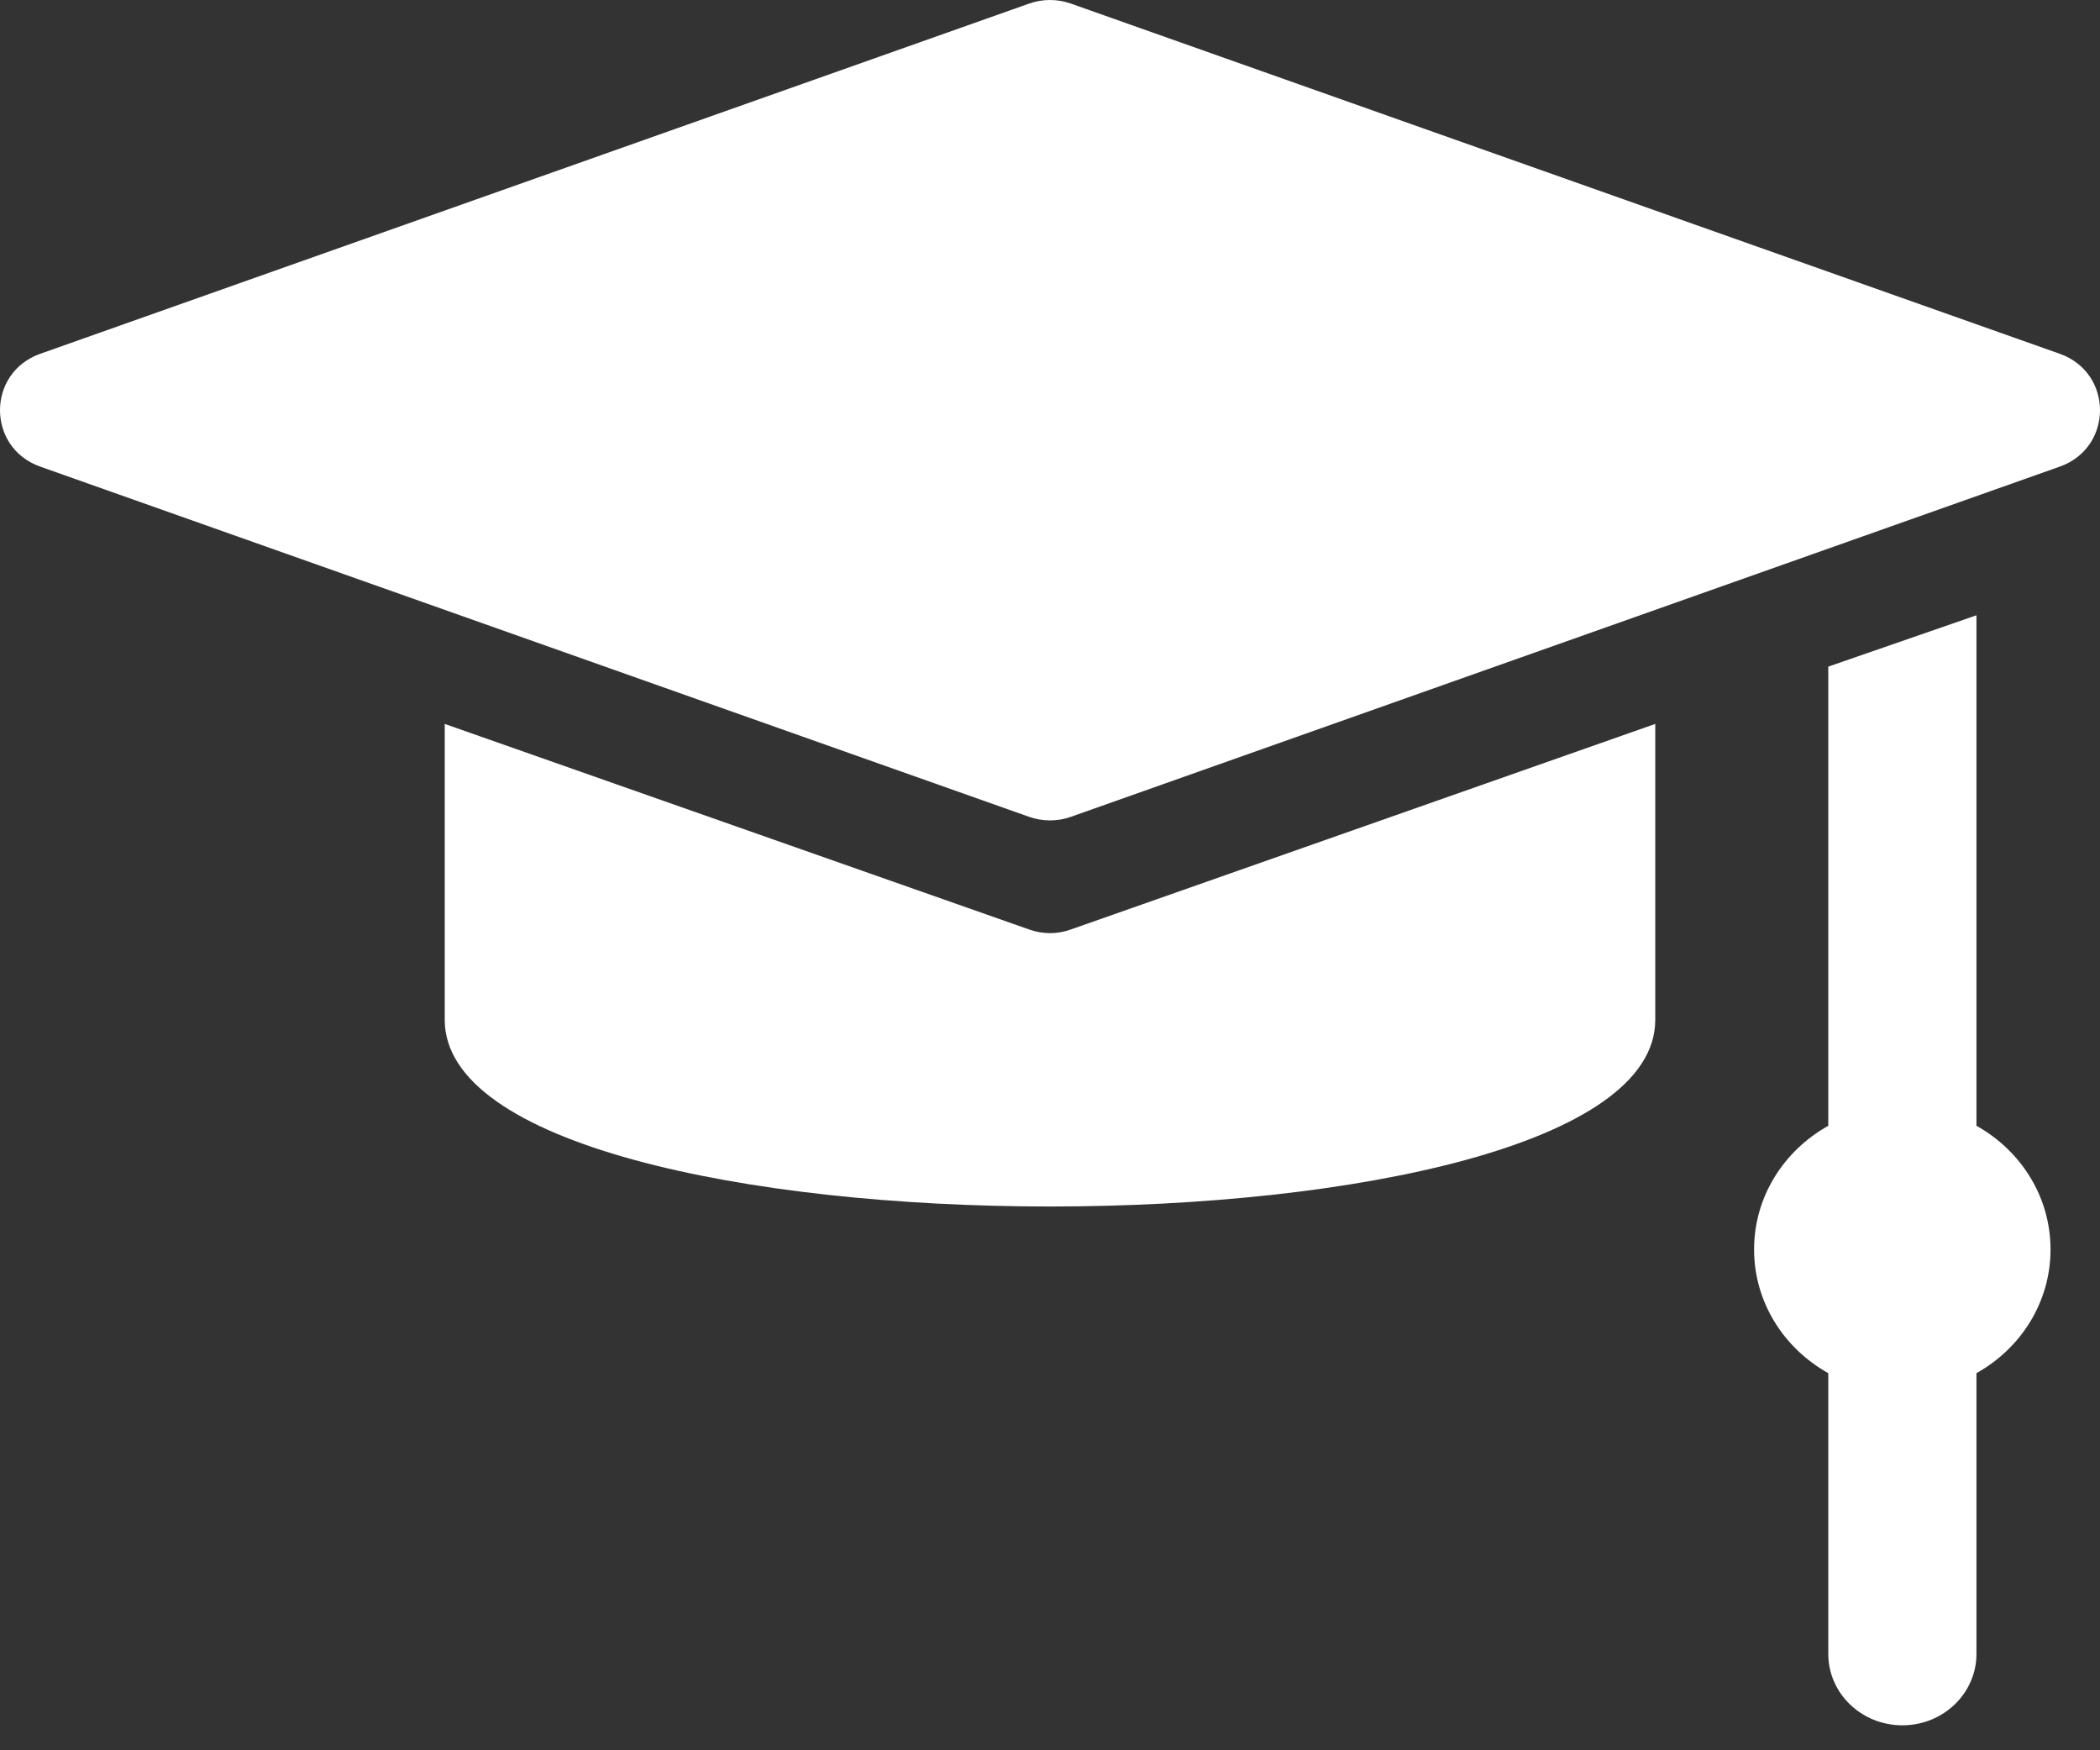 <svg width="18" height="15" viewBox="0 0 18 15" fill="none" xmlns="http://www.w3.org/2000/svg">
<rect x="0" y="0" width="18" height="15" fill="#333333" stroke="none"/>
<path d="M3.812 6.204V8.74C3.812 10.873 14.188 10.873 14.188 8.74V6.204L9.175 7.967C9.062 8.007 8.938 8.007 8.825 7.967L3.812 6.204Z" fill="white"/>
<path d="M15.671 5.713V9.648C15.291 9.86 15.035 10.255 15.035 10.708C15.035 11.161 15.291 11.556 15.671 11.768V14.174C15.671 14.512 15.955 14.786 16.306 14.786C16.657 14.786 16.941 14.512 16.941 14.174V11.768C17.321 11.556 17.576 11.161 17.576 10.708C17.576 10.255 17.321 9.86 16.941 9.648V5.273L15.671 5.713Z" fill="white"/>
<path d="M0.345 3.999C-0.115 3.836 -0.115 3.195 0.345 3.032L8.823 0.03C8.938 -0.01 9.062 -0.01 9.177 0.03L17.655 3.032C18.115 3.195 18.115 3.836 17.655 3.999L9.177 7.001C9.062 7.041 8.938 7.041 8.823 7.001L0.345 3.999Z" fill="white"/>
</svg>

